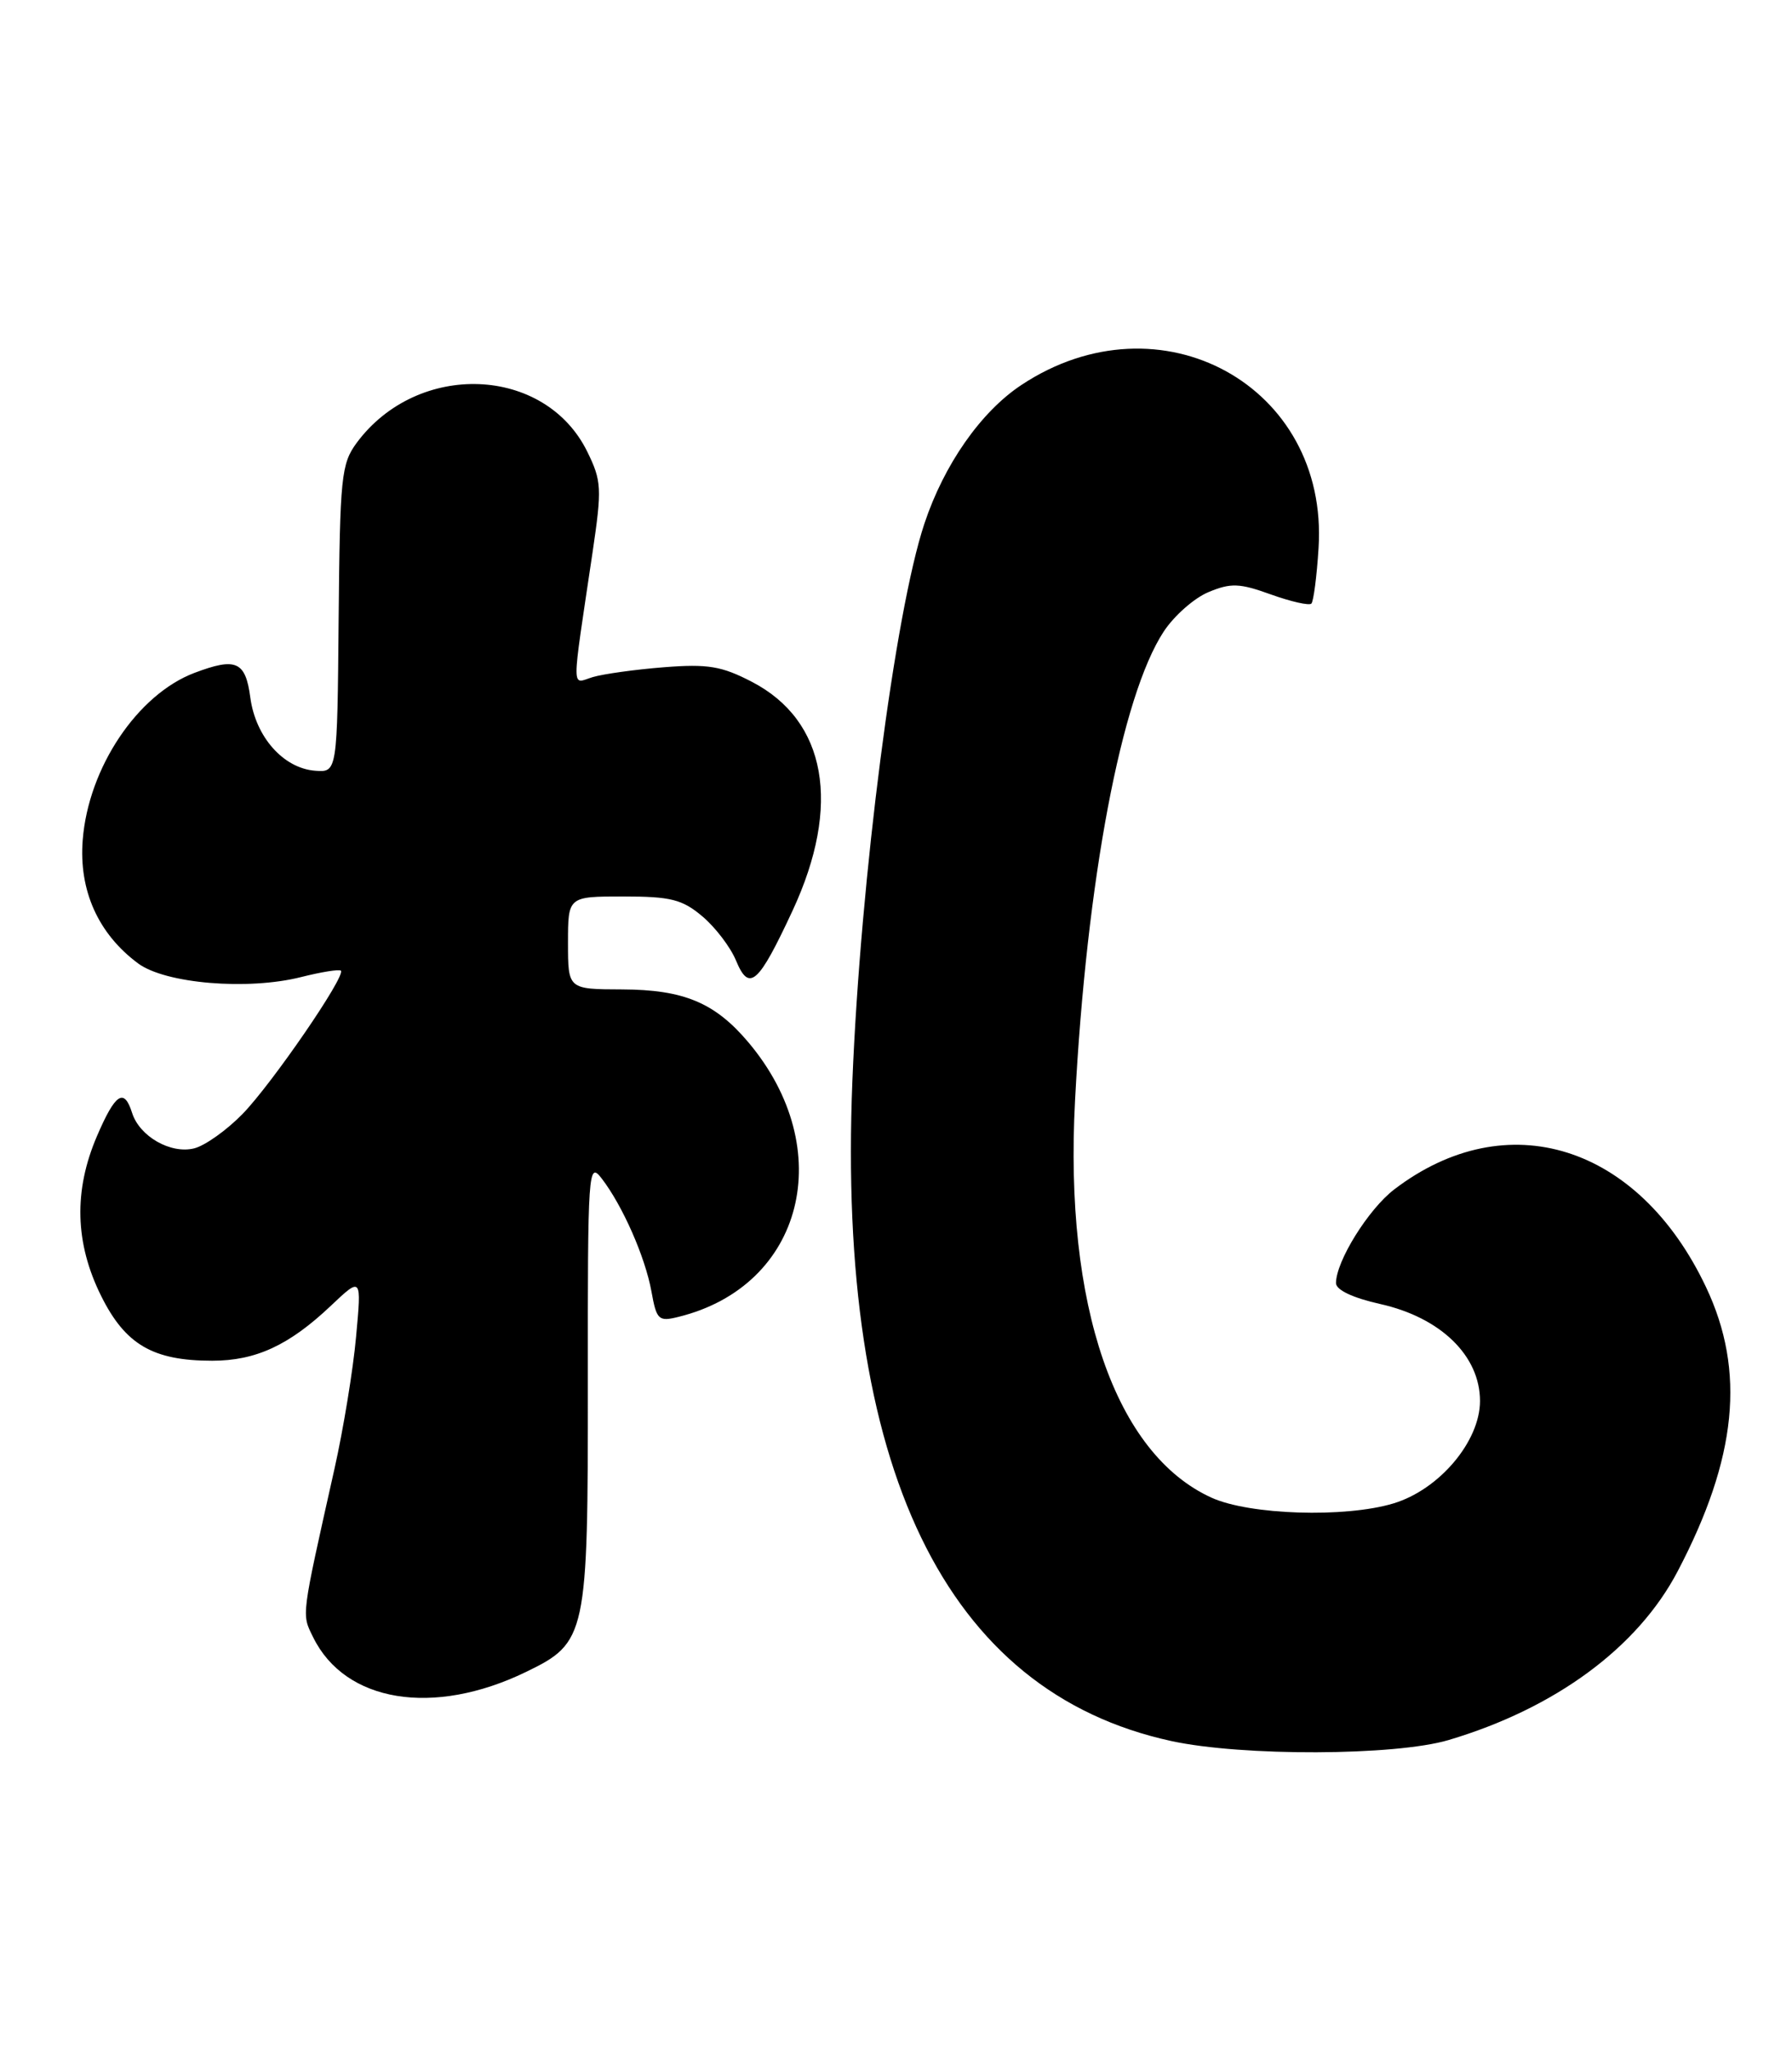 <?xml version="1.0" encoding="UTF-8" standalone="no"?>
<!DOCTYPE svg PUBLIC "-//W3C//DTD SVG 1.1//EN" "http://www.w3.org/Graphics/SVG/1.1/DTD/svg11.dtd" >
<svg xmlns="http://www.w3.org/2000/svg" xmlns:xlink="http://www.w3.org/1999/xlink" version="1.1" viewBox="0 0 224 256">
 <g >
 <path fill="currentColor"
d=" M 181.07 217.39 C 194.40 213.43 204.70 205.85 209.70 196.32 C 217.13 182.17 218.22 171.29 213.26 160.82 C 204.84 143.02 188.37 137.85 174.29 148.59 C 171.05 151.06 167.00 157.57 167.00 160.30 C 167.00 161.16 169.10 162.15 172.55 162.92 C 180.09 164.61 185.00 169.38 185.00 175.03 C 185.00 180.08 179.90 186.11 174.17 187.83 C 168.11 189.65 156.20 189.27 151.44 187.11 C 139.40 181.64 133.02 163.12 134.38 137.50 C 135.83 109.94 140.18 86.96 145.46 78.91 C 146.76 76.93 149.28 74.71 151.07 73.97 C 153.86 72.81 154.94 72.85 158.87 74.27 C 161.38 75.17 163.65 75.68 163.92 75.41 C 164.19 75.14 164.60 72.01 164.82 68.46 C 166.11 48.18 145.01 36.61 127.67 48.10 C 122.62 51.44 118.01 58.02 115.55 65.42 C 111.87 76.46 107.58 109.65 106.55 135.00 C 104.59 183.33 118.13 211.36 146.40 217.51 C 155.27 219.44 174.38 219.37 181.07 217.39 Z  M 65.73 208.89 C 73.34 205.21 73.50 204.43 73.48 172.73 C 73.46 146.11 73.54 145.06 75.21 147.23 C 77.82 150.62 80.64 157.01 81.43 161.34 C 82.07 164.91 82.32 165.14 84.81 164.52 C 100.47 160.67 104.81 143.57 93.54 130.21 C 89.36 125.26 85.47 123.64 77.75 123.61 C 71.00 123.59 71.00 123.59 71.00 117.79 C 71.00 112.00 71.00 112.00 77.92 112.00 C 83.83 112.00 85.28 112.36 87.79 114.48 C 89.41 115.84 91.31 118.33 92.00 120.00 C 93.65 123.98 94.79 122.97 99.08 113.75 C 105.20 100.58 103.32 90.02 93.98 85.18 C 90.21 83.22 88.48 82.93 83.00 83.36 C 79.42 83.64 75.42 84.20 74.10 84.59 C 71.39 85.40 71.39 87.03 74.08 68.94 C 75.25 61.02 75.20 60.08 73.42 56.45 C 68.14 45.67 52.21 45.05 44.59 55.32 C 42.66 57.94 42.49 59.57 42.33 77.32 C 42.16 96.50 42.16 96.50 39.39 96.29 C 35.42 95.98 31.95 92.07 31.29 87.15 C 30.69 82.62 29.51 82.10 24.32 84.06 C 17.19 86.75 11.05 95.91 10.34 104.93 C 9.84 111.24 12.27 116.66 17.26 120.36 C 20.67 122.89 30.96 123.75 37.63 122.07 C 40.17 121.43 42.41 121.07 42.61 121.27 C 43.25 121.92 34.01 135.38 30.32 139.17 C 28.35 141.19 25.63 143.13 24.27 143.47 C 21.34 144.20 17.44 141.98 16.51 139.03 C 15.51 135.87 14.42 136.59 12.12 141.94 C 9.19 148.76 9.36 155.32 12.65 161.92 C 15.67 167.99 19.12 170.00 26.52 170.00 C 31.97 170.00 36.13 168.08 41.35 163.14 C 45.20 159.50 45.20 159.50 44.51 167.00 C 44.14 171.12 42.92 178.55 41.81 183.50 C 37.61 202.26 37.69 201.59 39.14 204.54 C 43.13 212.68 54.16 214.49 65.73 208.89 Z "/>
</g>
</svg>